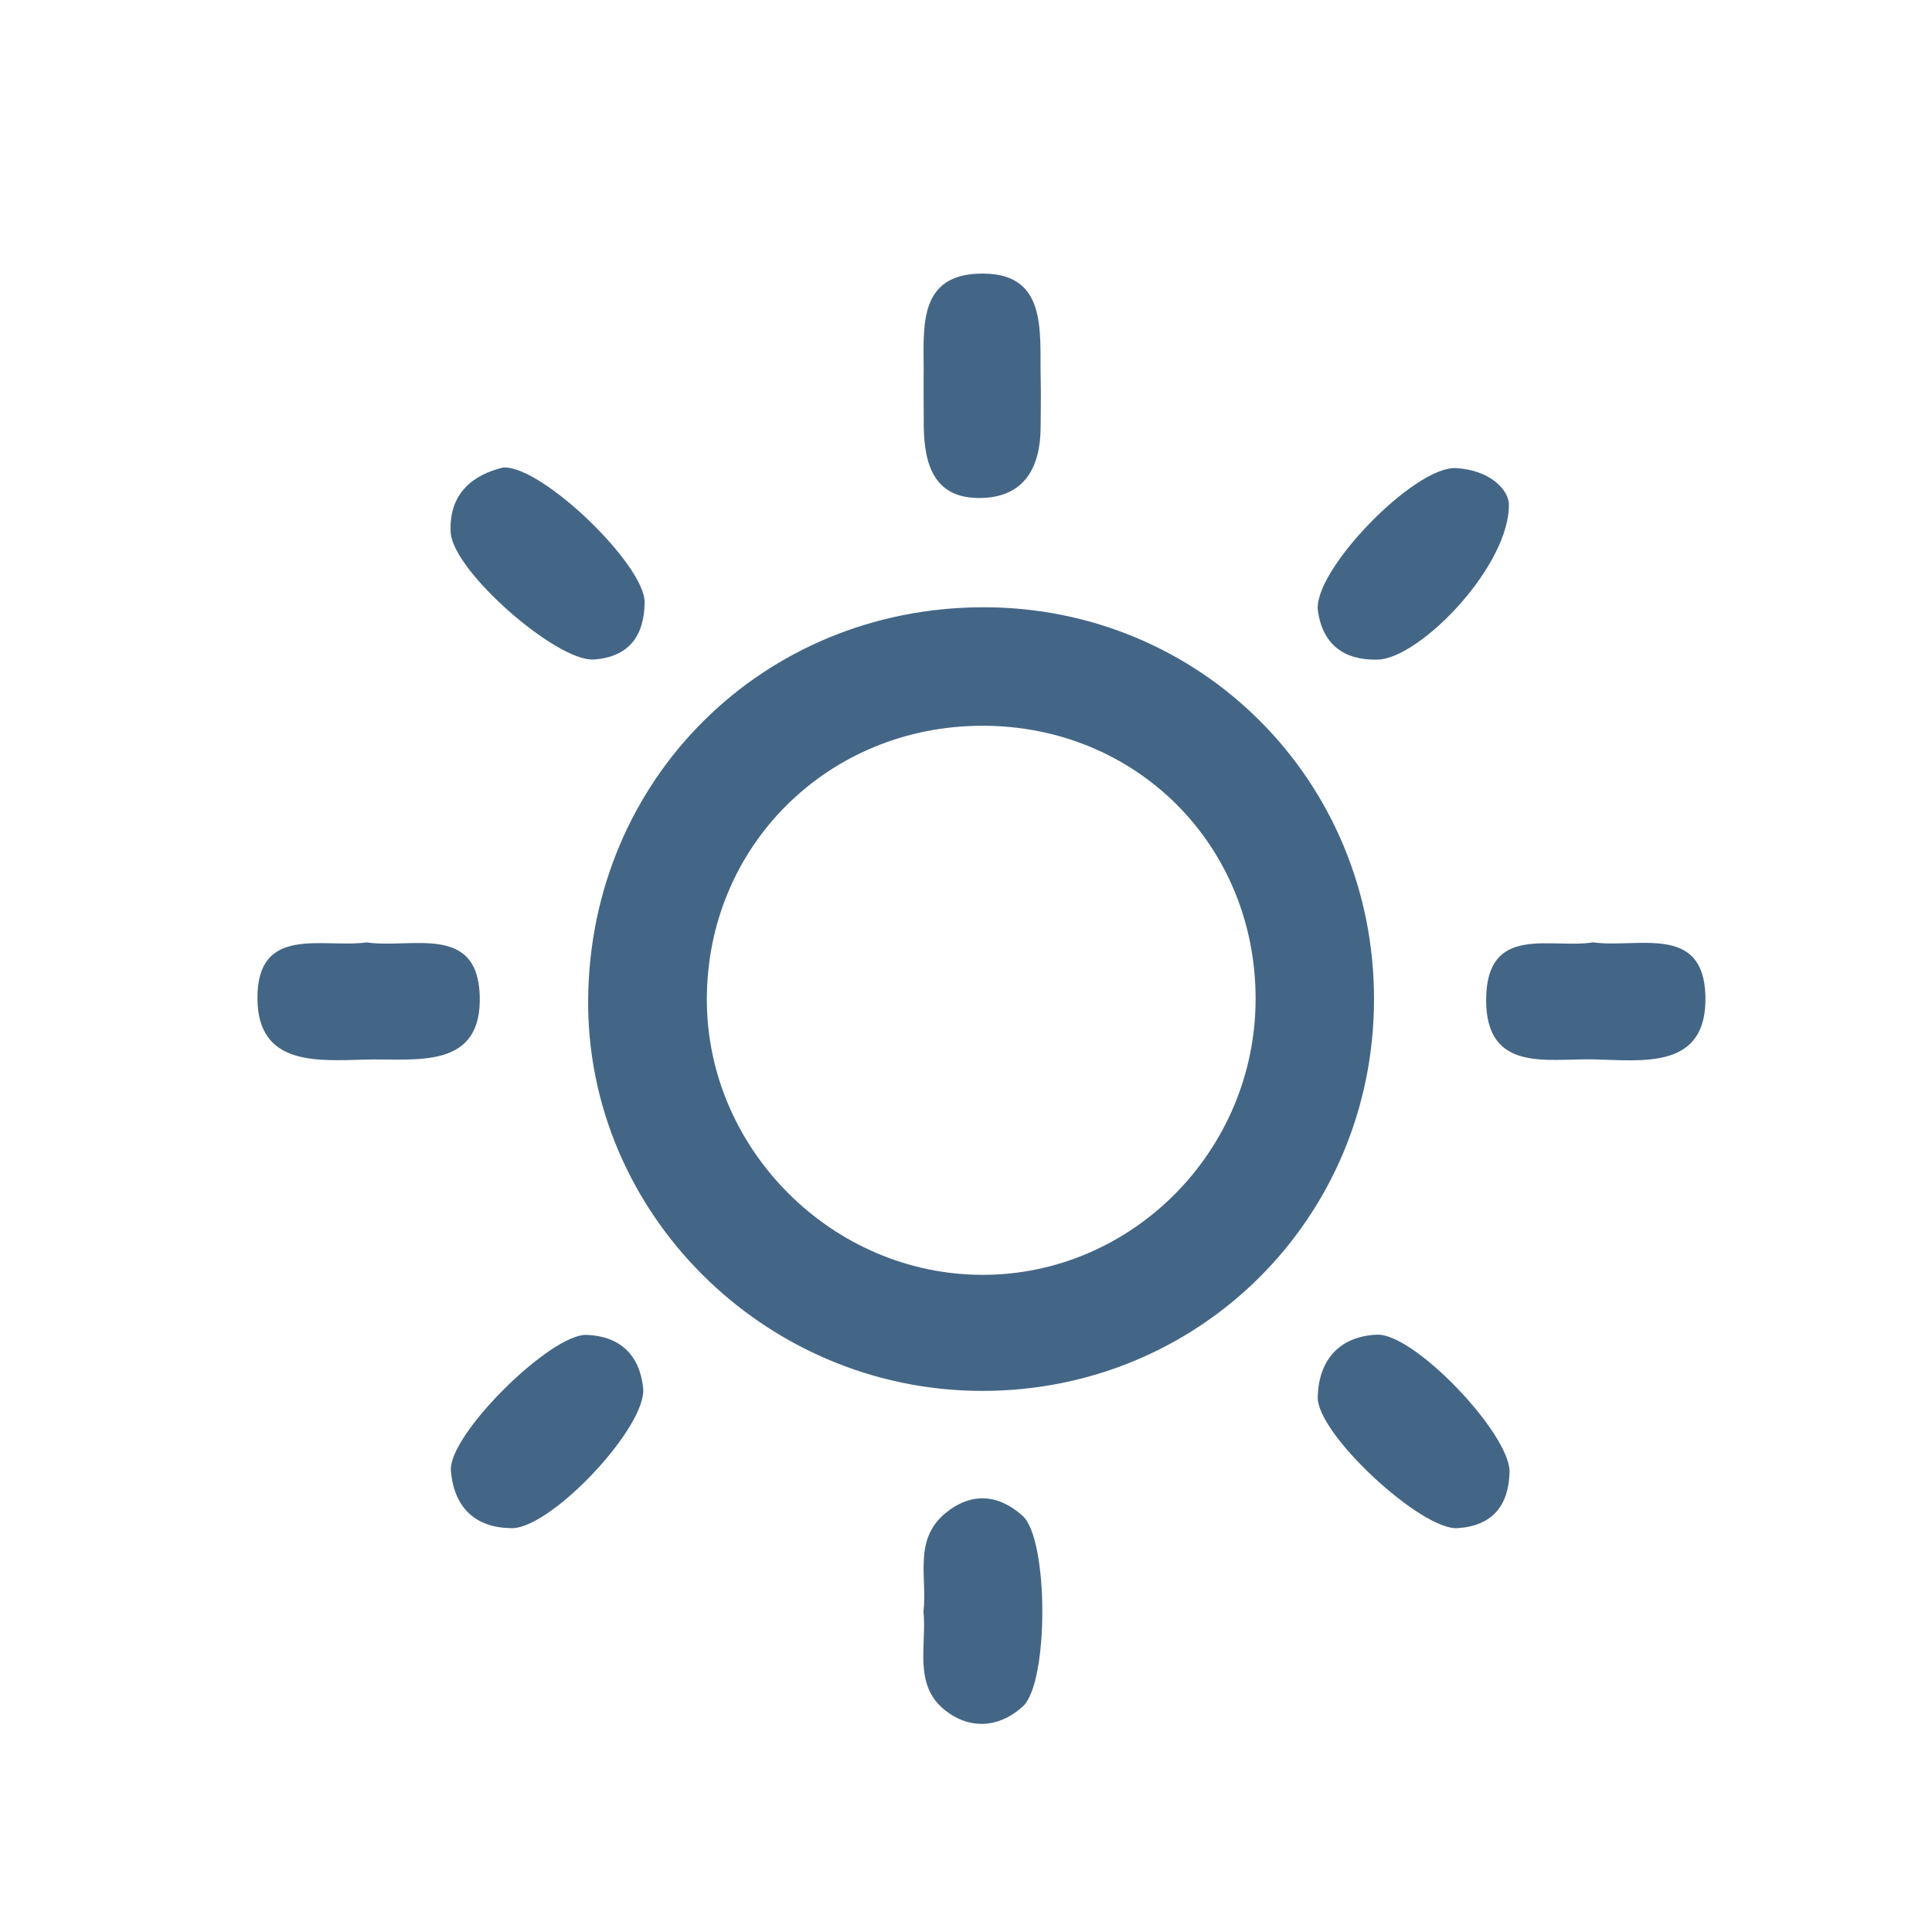 <?xml version="1.0" encoding="utf-8"?>
<!-- Generator: Adobe Illustrator 16.0.0, SVG Export Plug-In . SVG Version: 6.00 Build 0)  -->
<!DOCTYPE svg PUBLIC "-//W3C//DTD SVG 1.1//EN" "http://www.w3.org/Graphics/SVG/1.1/DTD/svg11.dtd">
<svg version="1.1" id="图层_1" xmlns="http://www.w3.org/2000/svg" xmlns:xlink="http://www.w3.org/1999/xlink" x="0px" y="0px"
	 width="100px" height="100px" viewBox="0 0 100 100" enable-background="new 0 0 100 100" xml:space="preserve">
<path fill="#446686" d="M26.055,24.195c2.02-0.09,7.328,5.062,7.311,6.979c-0.015,1.68-0.759,2.829-2.63,2.961
	c-1.888,0.135-7.312-4.566-7.411-6.596C23.229,25.562,24.456,24.573,26.055,24.195z M78.135,76.191
	c-0.046,1.76-0.902,2.789-2.697,2.906c-1.857,0.123-7.283-4.869-7.233-6.791c0.048-1.882,1.092-3.132,3.06-3.224
	C73.198,68.993,78.165,74.223,78.135,76.191z M47.806,19.56c0.047-2.282-0.455-5.252,2.797-5.394
	c3.674-0.16,3.201,2.994,3.263,5.446c0.021,0.828-0.001,1.657-0.003,2.485c-0.002,2.104-0.848,3.643-3.104,3.68
	c-2.413,0.039-2.921-1.729-2.946-3.731C47.803,21.217,47.811,20.389,47.806,19.56z M18.984,48.778
	c2.244,0.344,5.708-0.995,5.846,2.721c0.145,3.916-3.332,3.278-5.895,3.344c-2.489,0.063-5.588,0.349-5.61-3.153
	C13.301,47.839,16.71,49.091,18.984,48.778z M82.455,48.776c2.288,0.322,5.707-0.983,5.816,2.75
	c0.115,3.893-3.285,3.354-5.855,3.307c-2.343-0.044-5.512,0.684-5.493-3.096C76.941,47.791,80.271,49.13,82.455,48.776z
	 M47.799,83.408c0.206-1.737-0.541-3.703,1.133-5.084c1.334-1.1,2.744-0.995,4,0.137c1.352,1.221,1.359,8.629,0.014,9.859
	c-1.262,1.154-2.8,1.195-4.05,0.188C47.261,87.191,47.975,85.161,47.799,83.408z M78.098,26.056
	c0.092,3.185-4.584,8.023-6.785,8.086c-1.754,0.05-2.849-0.796-3.097-2.512c-0.297-2.061,4.998-7.526,7.155-7.4
	C77.105,24.33,78.049,25.323,78.098,26.056z M26.583,79.096c-2.008,0.027-3.087-1.1-3.245-2.968
	c-0.156-1.842,5.171-7.108,7.031-7.035c1.709,0.066,2.744,1.029,2.921,2.753C33.491,73.805,28.691,78.954,26.583,79.096z
	 M50.859,31.432c-11.365,0.029-20.285,8.867-20.416,20.229c-0.127,11.083,9.095,20.299,20.344,20.332
	c11.301,0.032,20.315-8.948,20.332-20.253C71.135,40.415,62.145,31.401,50.859,31.432z M50.83,65.986
	c-7.764-0.018-14.249-6.51-14.244-14.26c0.005-7.922,6.258-14.143,14.237-14.161c7.975-0.019,14.172,6.167,14.167,14.144
	C64.984,59.561,58.593,66.004,50.83,65.986z"/>
</svg>
